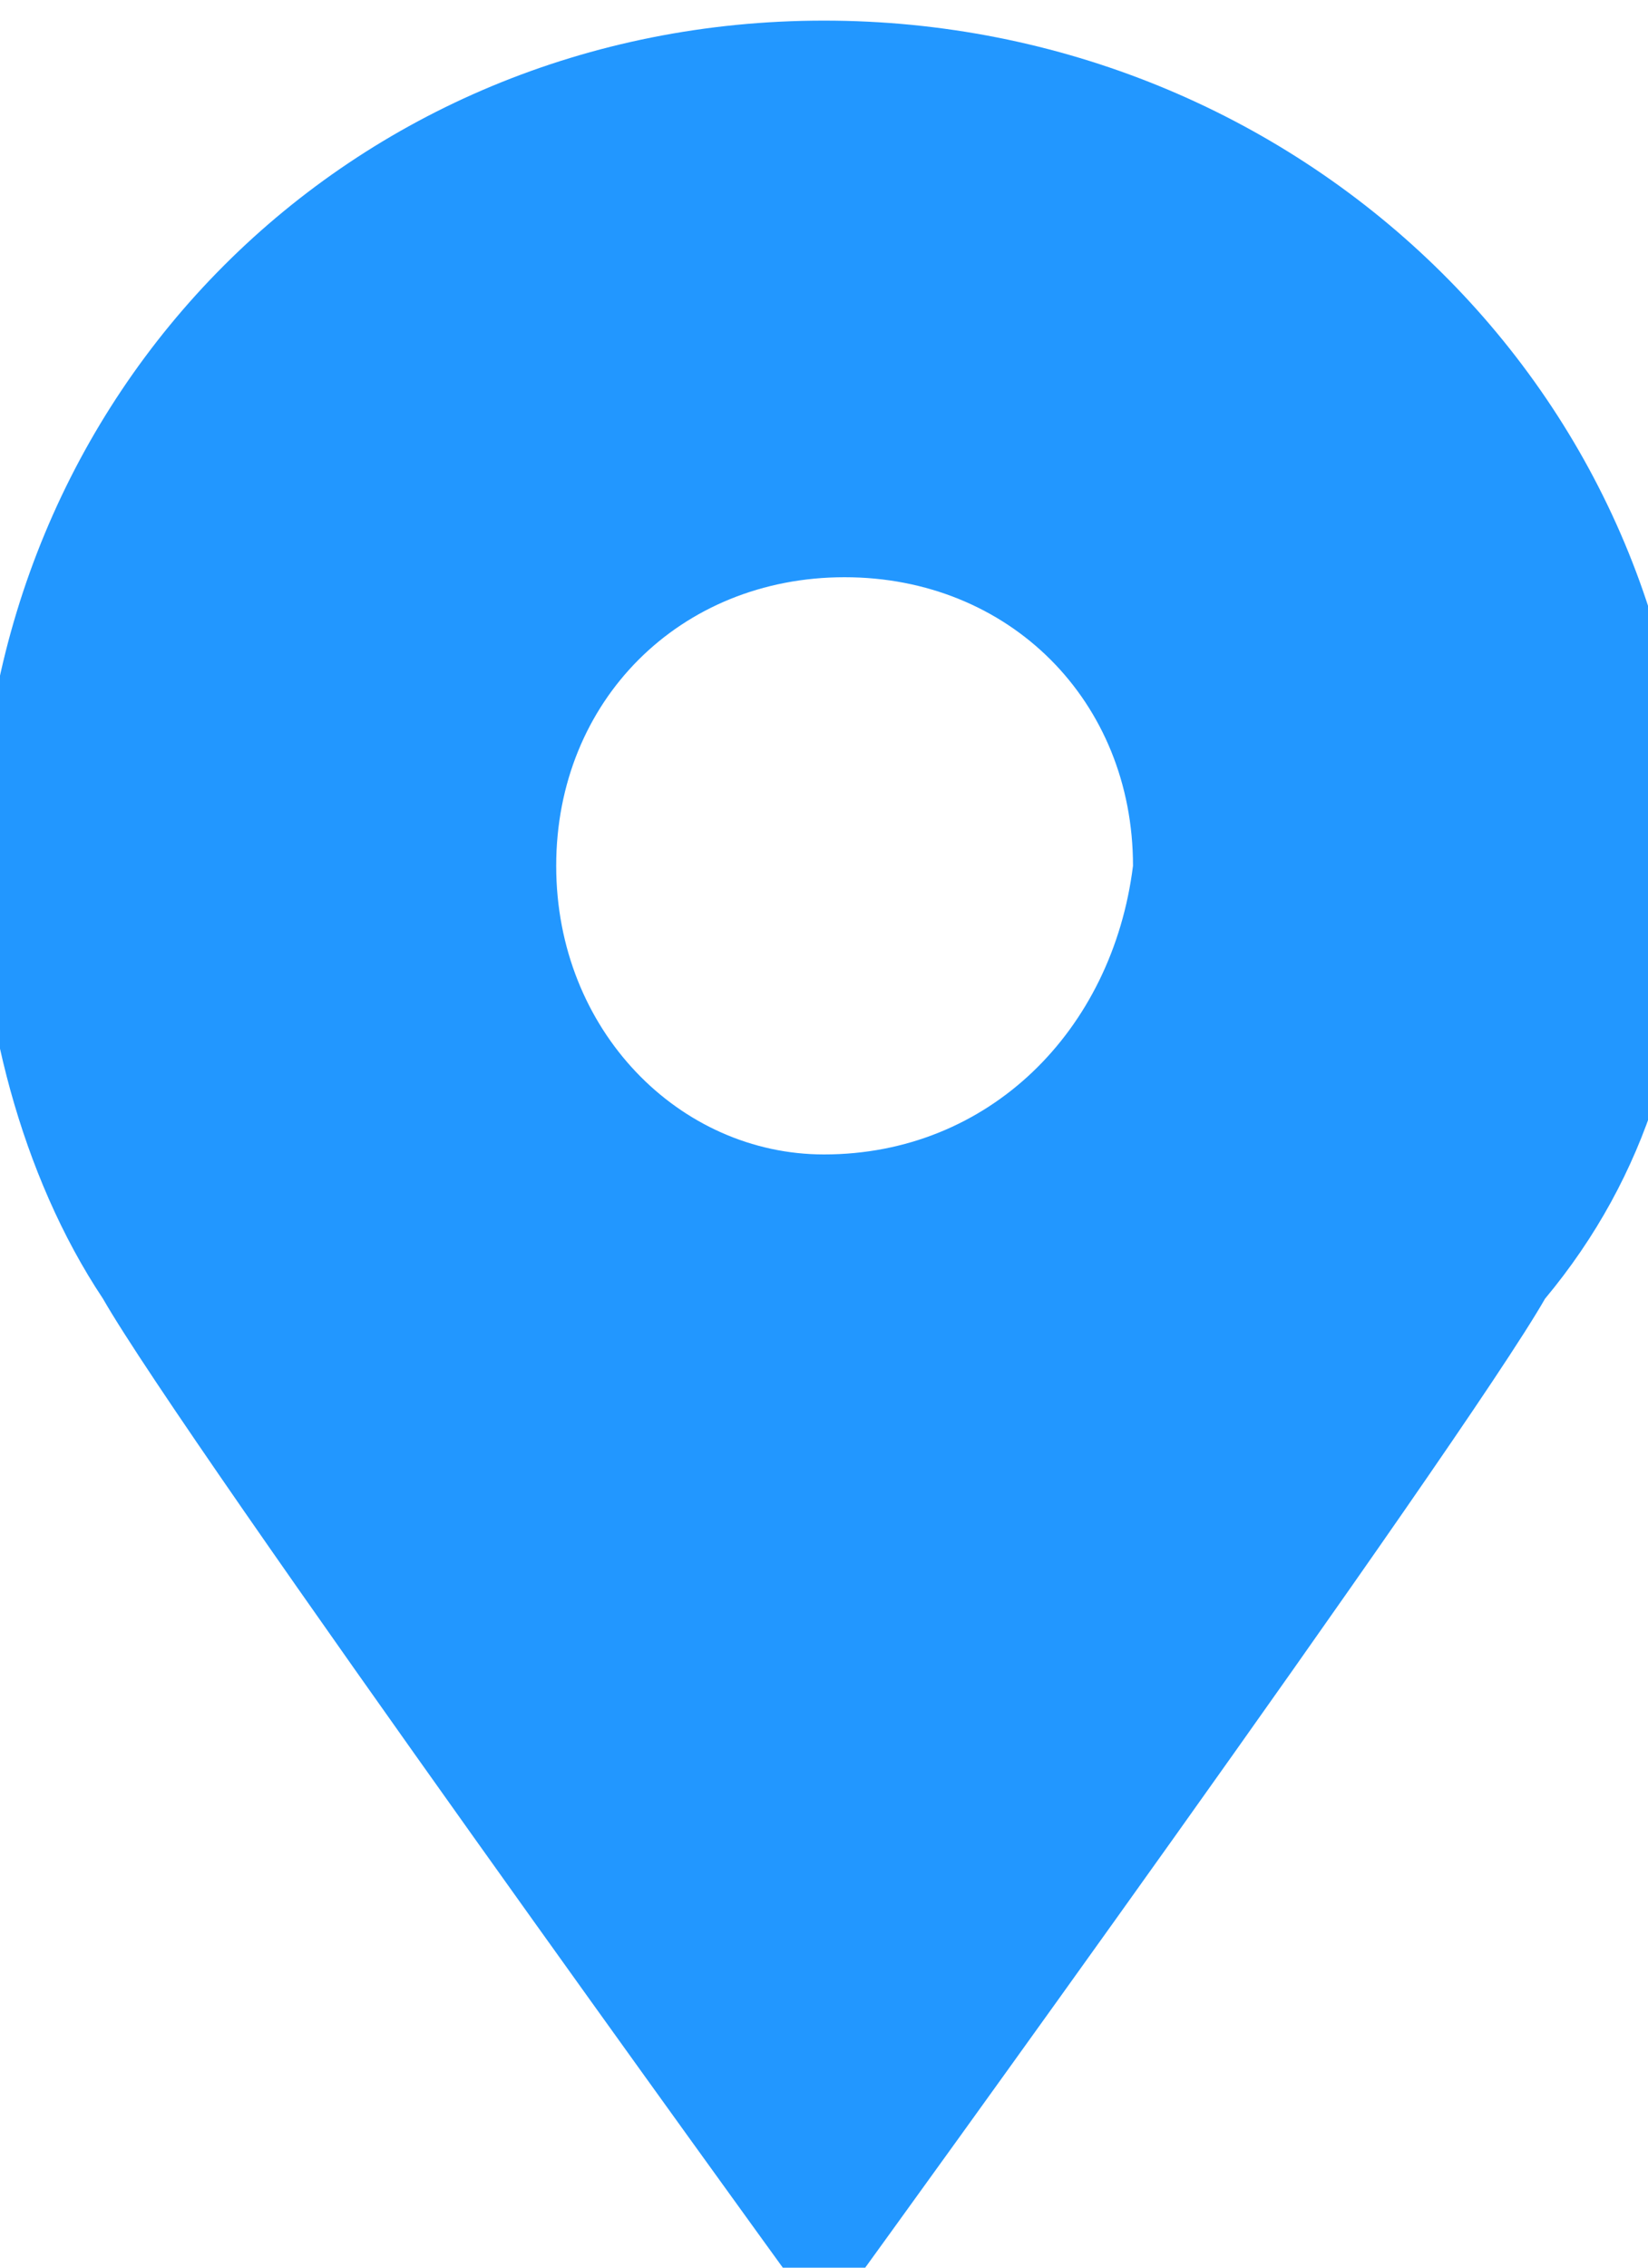 <?xml version="1.0" encoding="utf-8"?>
<!-- Generator: Adobe Illustrator 21.0.0, SVG Export Plug-In . SVG Version: 6.00 Build 0)  -->
<svg version="1.1" id="图层_1" xmlns="http://www.w3.org/2000/svg" xmlns:xlink="http://www.w3.org/1999/xlink" x="0px" y="0px"
	 viewBox="0 0 8 11" style="enable-background:new 0 0 8 11;" xml:space="preserve">
<style type="text/css">
	.st0{fill-rule:evenodd;clip-rule:evenodd;fill:#2297FF;}
</style>
<path class="st0" d="M4,0.1c-2.3,0-4.1,1.8-4.1,4.1c0,0.7,0.2,1.5,0.6,2.1C0.9,7,3.8,11,3.8,11C3.9,11,4,11.1,4,11.1
	c0.1,0,0.2,0,0.2-0.1c0,0,2.9-4,3.3-4.7C8,5.7,8.2,5,8.2,4.2C8.2,1.9,6.3,0.1,4,0.1 M4,5.6C3.3,5.6,2.7,5,2.7,4.2
	c0-0.8,0.6-1.4,1.4-1.4c0.8,0,1.4,0.6,1.4,1.4C5.4,5,4.8,5.6,4,5.6"/>
</svg>
